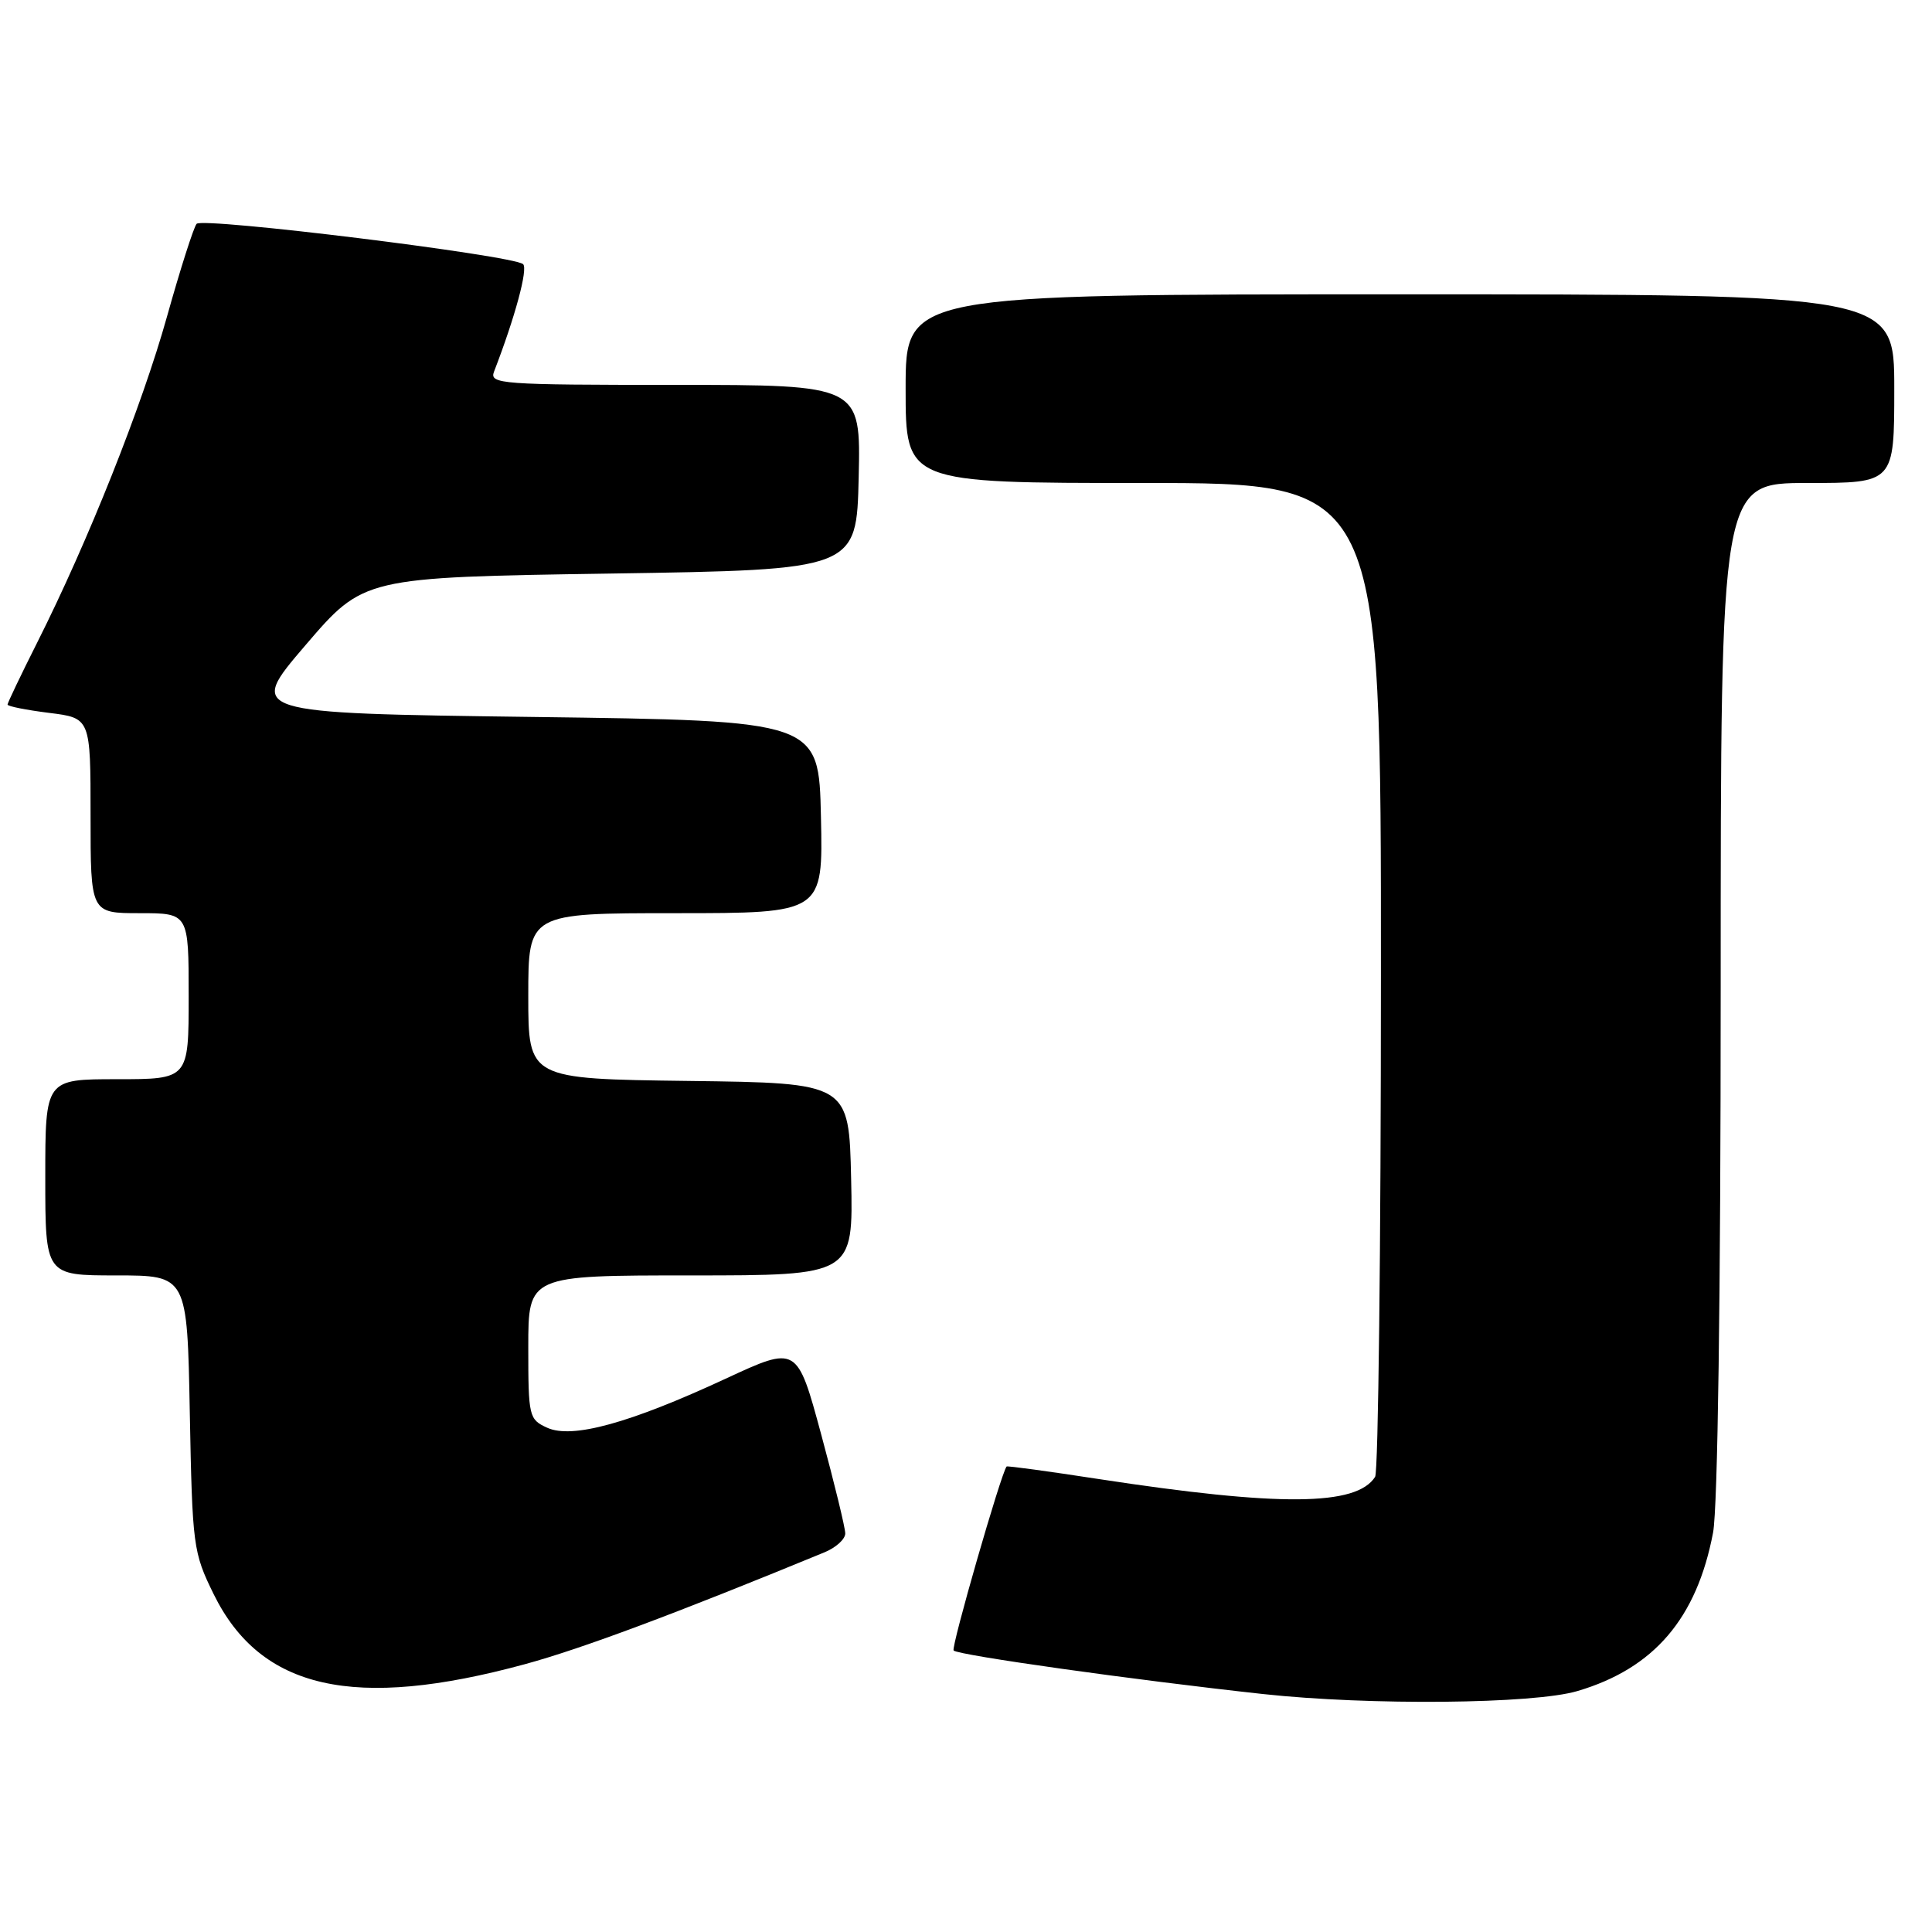 <?xml version="1.0" encoding="UTF-8" standalone="no"?>
<!DOCTYPE svg PUBLIC "-//W3C//DTD SVG 1.1//EN" "http://www.w3.org/Graphics/SVG/1.1/DTD/svg11.dtd" >
<svg xmlns="http://www.w3.org/2000/svg" xmlns:xlink="http://www.w3.org/1999/xlink" version="1.1" viewBox="0 0 256 256">
 <g >
 <path fill="currentColor"
d=" M 209.03 224.07 C 219.17 221.07 224.83 214.45 226.99 203.08 C 227.61 199.79 228.00 171.91 228.00 130.86 C 228.00 64.00 228.00 64.00 239.50 64.00 C 251.00 64.00 251.00 64.00 251.00 51.50 C 251.00 39.00 251.00 39.00 185.50 39.00 C 120.00 39.00 120.00 39.00 120.00 51.50 C 120.00 64.00 120.00 64.00 151.50 64.00 C 183.00 64.00 183.00 64.00 182.98 129.25 C 182.98 165.14 182.63 195.03 182.21 195.69 C 179.75 199.57 169.57 199.65 145.58 195.98 C 138.96 194.96 133.47 194.21 133.38 194.32 C 132.64 195.22 125.99 218.32 126.36 218.70 C 126.99 219.33 150.30 222.61 167.37 224.47 C 181.46 226.00 203.22 225.80 209.03 224.07 Z  M 69.57 220.51 C 77.08 218.46 89.36 213.88 109.25 205.69 C 110.76 205.07 112.00 203.95 112.00 203.19 C 112.00 202.44 110.56 196.53 108.81 190.06 C 105.62 178.29 105.62 178.29 96.16 182.68 C 83.43 188.59 75.80 190.69 72.50 189.18 C 70.09 188.08 70.00 187.71 70.00 178.52 C 70.00 169.00 70.00 169.00 91.53 169.00 C 113.06 169.00 113.06 169.00 112.78 156.25 C 112.50 143.50 112.50 143.50 91.25 143.23 C 70.00 142.96 70.00 142.96 70.00 131.98 C 70.00 121.00 70.00 121.00 89.53 121.00 C 109.06 121.00 109.06 121.00 108.78 108.25 C 108.50 95.50 108.50 95.50 70.63 95.00 C 32.76 94.50 32.76 94.50 40.47 85.50 C 48.18 76.50 48.18 76.50 80.84 76.00 C 113.50 75.50 113.50 75.50 113.78 63.25 C 114.06 51.00 114.06 51.00 89.42 51.00 C 66.37 51.00 64.83 50.89 65.46 49.25 C 68.25 42.03 69.99 35.60 69.31 35.00 C 67.99 33.83 26.84 28.75 26.05 29.66 C 25.66 30.12 23.89 35.65 22.13 41.94 C 18.80 53.84 11.68 71.72 4.92 85.16 C 2.76 89.45 1.00 93.14 1.00 93.36 C 1.00 93.59 3.48 94.08 6.50 94.46 C 12.00 95.14 12.00 95.14 12.00 108.07 C 12.00 121.00 12.00 121.00 18.50 121.00 C 25.00 121.00 25.00 121.00 25.00 132.00 C 25.00 143.00 25.00 143.00 15.50 143.00 C 6.00 143.00 6.00 143.00 6.00 156.00 C 6.00 169.00 6.00 169.00 15.40 169.00 C 24.81 169.00 24.81 169.00 25.15 187.25 C 25.49 204.89 25.59 205.69 28.31 211.23 C 34.53 223.88 46.93 226.67 69.57 220.51 Z "/>
</g>
</svg>